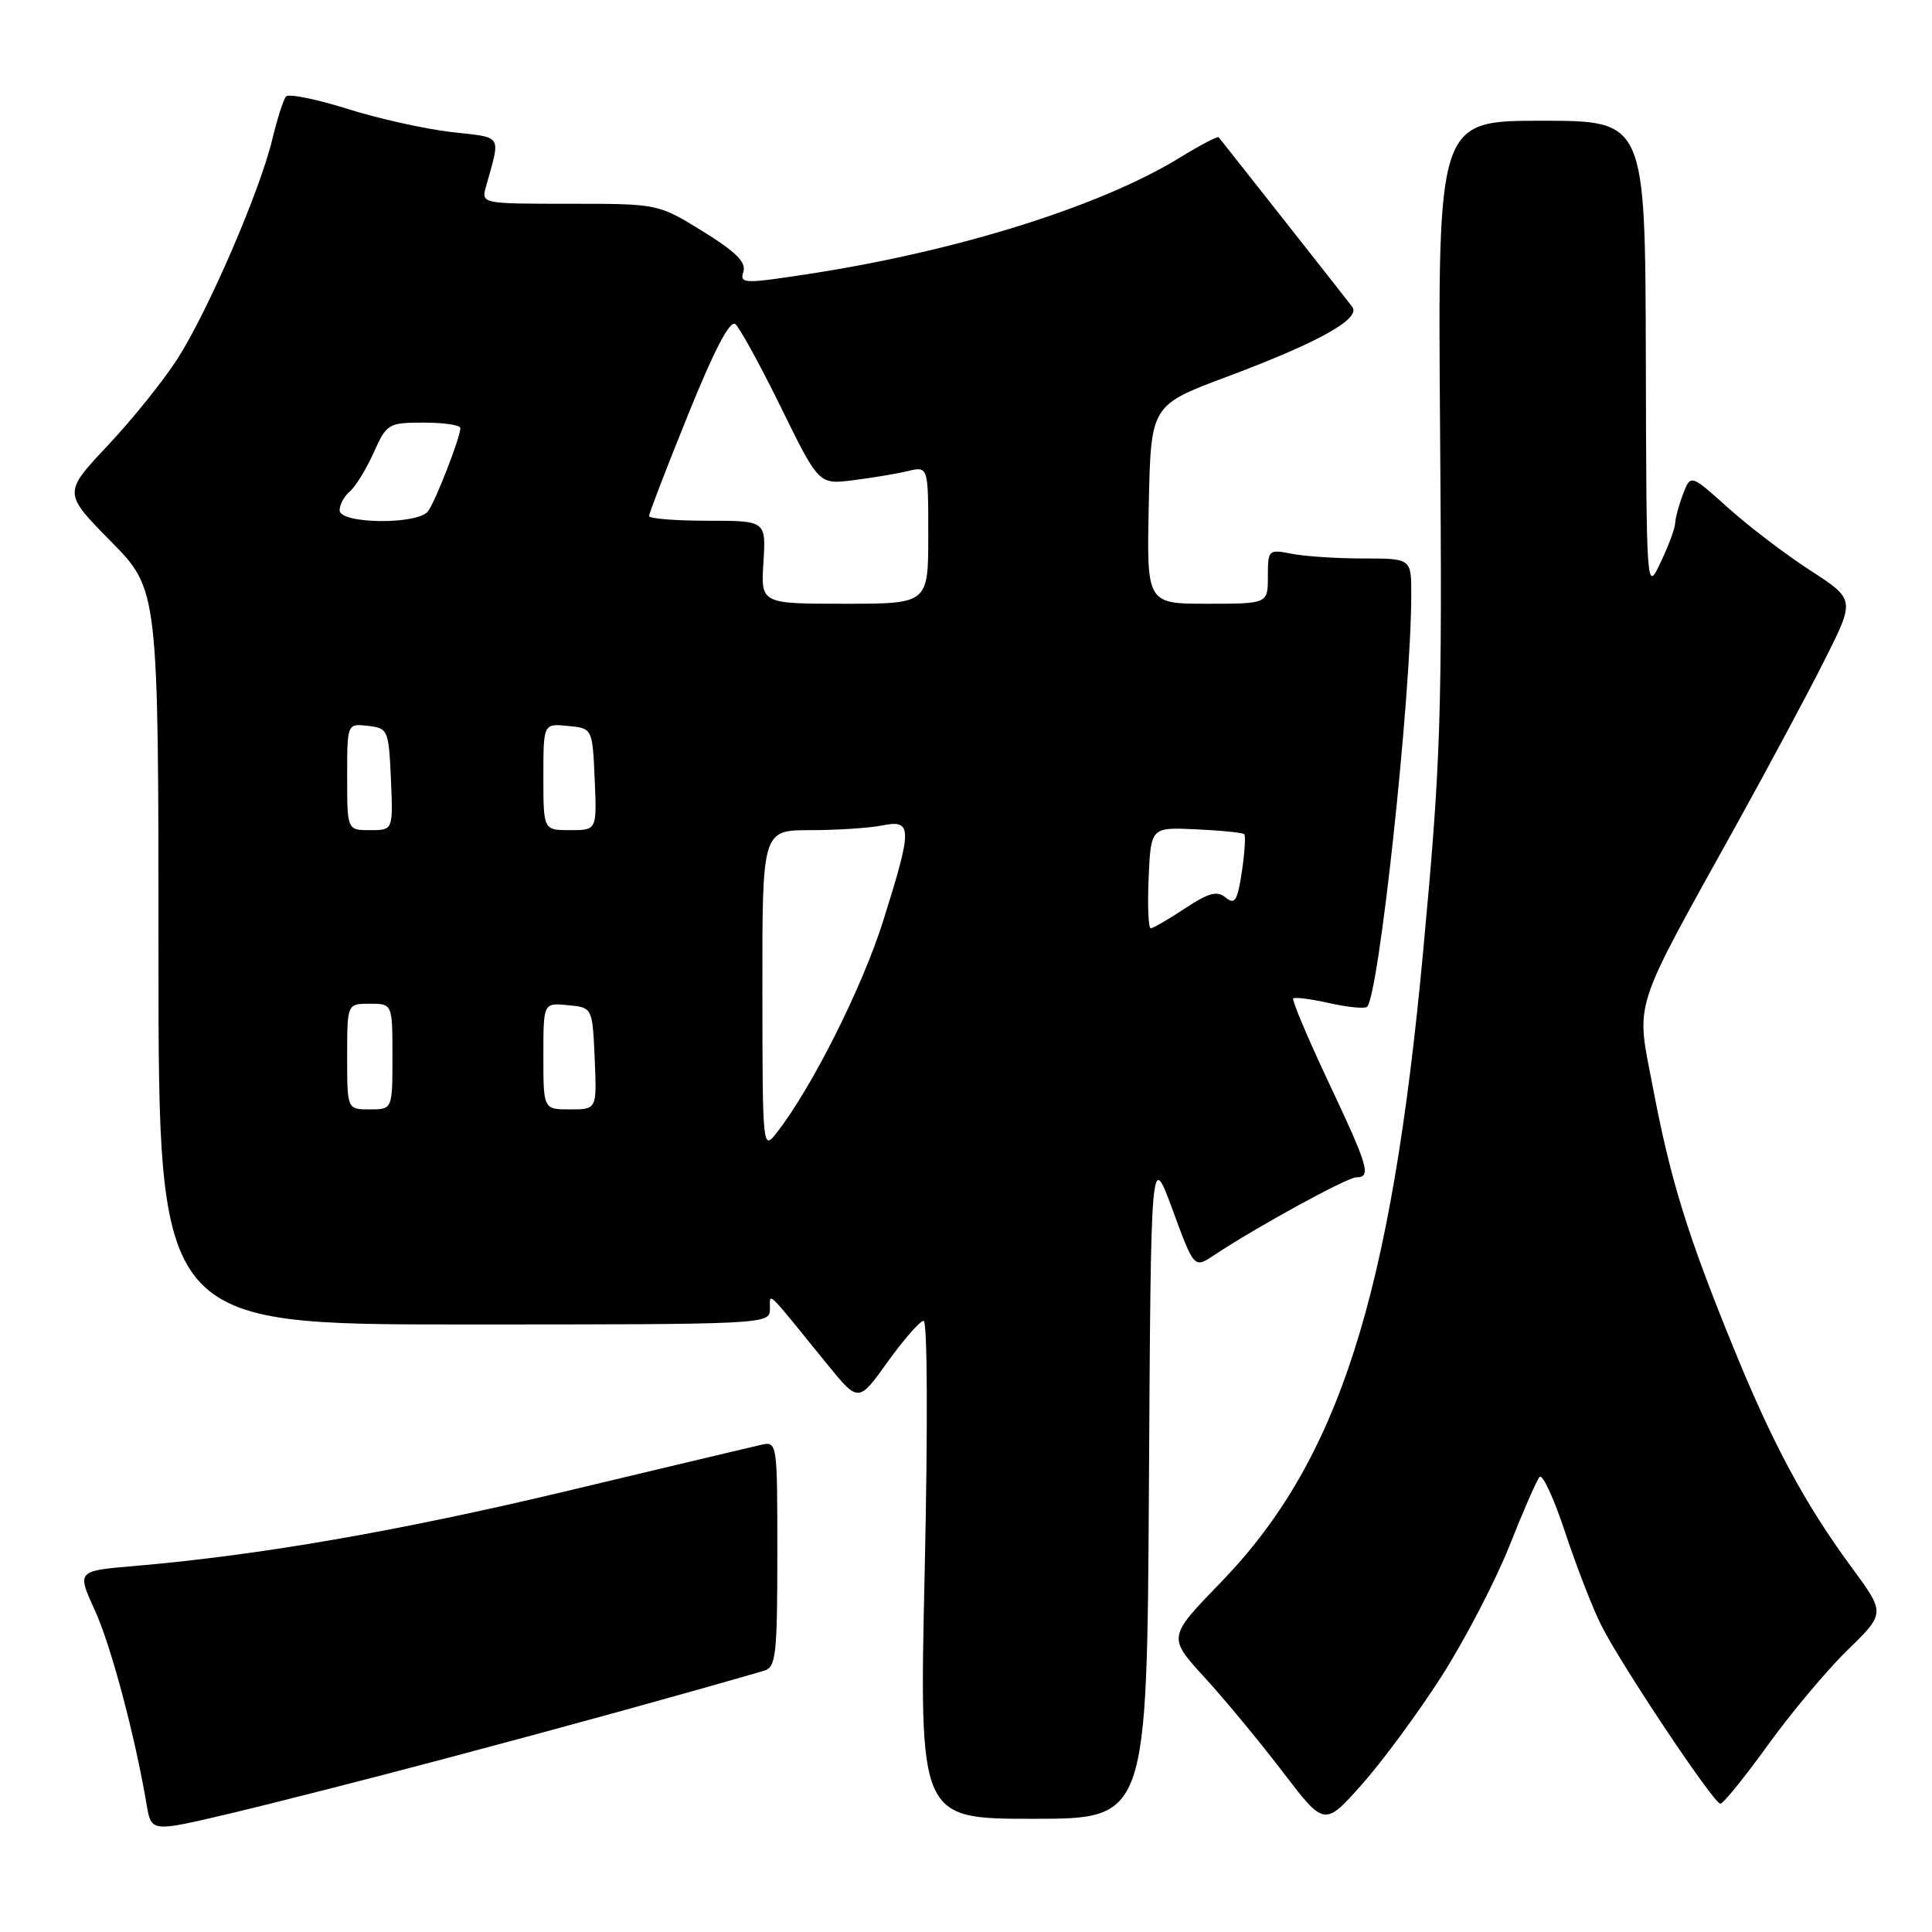 <?xml version="1.0" encoding="UTF-8" standalone="no"?>
<!DOCTYPE svg PUBLIC "-//W3C//DTD SVG 1.1//EN" "http://www.w3.org/Graphics/SVG/1.1/DTD/svg11.dtd" >
<svg xmlns="http://www.w3.org/2000/svg" xmlns:xlink="http://www.w3.org/1999/xlink" version="1.1" viewBox="0 0 256 256">
 <g >
 <path fill="currentColor"
d=" M 59.50 232.89 C 75.14 228.74 90.86 224.40 101.25 221.38 C 102.82 220.92 103.00 219.29 103.00 205.91 C 103.00 190.96 103.00 190.96 100.75 191.47 C 99.51 191.75 88.03 194.48 75.23 197.54 C 52.96 202.86 34.36 206.09 17.84 207.50 C 10.18 208.15 10.18 208.15 12.55 213.33 C 14.71 218.04 17.87 229.92 19.43 239.13 C 20.05 242.76 20.05 242.76 30.27 240.35 C 35.90 239.02 49.05 235.67 59.50 232.89 Z  M 191.11 221.97 C 194.19 217.12 198.19 209.41 200.01 204.83 C 201.82 200.25 203.62 196.14 204.00 195.70 C 204.39 195.26 205.93 198.60 207.42 203.13 C 208.92 207.65 211.07 213.19 212.21 215.43 C 214.96 220.85 227.09 239.00 227.96 239.00 C 228.34 239.00 231.16 235.51 234.24 231.25 C 237.31 226.99 242.07 221.31 244.82 218.63 C 249.82 213.76 249.82 213.76 245.36 207.70 C 239.16 199.28 234.89 191.33 229.66 178.50 C 223.60 163.64 221.35 156.38 219.03 144.16 C 216.77 132.29 215.99 134.71 230.36 108.79 C 234.43 101.43 239.58 91.82 241.79 87.42 C 245.81 79.43 245.81 79.43 239.85 75.57 C 236.58 73.45 231.67 69.71 228.96 67.27 C 224.02 62.83 224.02 62.83 223.01 65.48 C 222.45 66.94 221.99 68.66 221.97 69.32 C 221.96 69.97 221.10 72.30 220.05 74.50 C 218.16 78.50 218.16 78.50 218.08 47.25 C 218.00 16.00 218.00 16.00 204.25 16.00 C 190.50 16.00 190.50 16.00 190.82 57.25 C 191.11 95.12 190.93 100.75 188.58 126.00 C 184.33 171.87 177.36 193.59 161.73 209.71 C 154.73 216.93 154.73 216.93 159.64 222.30 C 162.34 225.25 167.01 230.90 170.02 234.85 C 175.50 242.02 175.50 242.02 180.50 236.40 C 183.25 233.30 188.02 226.81 191.11 221.97 Z  M 152.24 196.75 C 152.50 152.50 152.50 152.50 155.37 160.29 C 158.23 168.08 158.23 168.08 160.87 166.32 C 166.48 162.59 178.51 156.00 179.73 156.00 C 181.74 156.00 181.32 154.58 175.99 143.29 C 173.24 137.45 171.16 132.51 171.36 132.30 C 171.57 132.10 173.68 132.37 176.06 132.90 C 178.44 133.44 180.71 133.68 181.11 133.43 C 182.66 132.47 187.00 92.23 187.00 78.76 C 187.00 74.00 187.00 74.00 180.63 74.00 C 177.12 74.00 172.84 73.72 171.13 73.37 C 168.08 72.77 168.00 72.85 168.00 76.37 C 168.00 80.00 168.00 80.00 159.97 80.00 C 151.94 80.00 151.94 80.00 152.22 66.85 C 152.50 53.69 152.50 53.69 162.55 49.93 C 174.81 45.34 180.40 42.21 179.17 40.64 C 177.65 38.67 161.76 18.51 161.48 18.19 C 161.34 18.02 159.03 19.23 156.36 20.87 C 145.87 27.32 126.95 33.26 107.23 36.29 C 98.57 37.62 97.99 37.61 98.50 36.01 C 98.90 34.75 97.50 33.36 93.12 30.65 C 87.20 27.00 87.20 27.00 75.48 27.00 C 63.81 27.00 63.77 26.99 64.39 24.75 C 66.35 17.69 66.72 18.28 59.83 17.50 C 56.35 17.10 50.13 15.72 46.02 14.42 C 41.90 13.13 38.25 12.39 37.90 12.78 C 37.56 13.18 36.73 15.75 36.07 18.50 C 34.43 25.34 27.57 41.21 23.52 47.54 C 21.68 50.41 17.53 55.58 14.28 59.03 C 8.37 65.32 8.37 65.32 14.69 71.73 C 21.00 78.13 21.00 78.13 21.00 126.82 C 21.00 175.50 21.00 175.50 61.50 175.50 C 101.33 175.50 102.00 175.47 102.02 173.50 C 102.05 171.23 101.25 170.47 109.62 180.78 C 113.75 185.86 113.75 185.86 117.62 180.45 C 119.76 177.48 121.90 175.03 122.38 175.02 C 122.89 175.01 122.95 189.02 122.53 208.00 C 121.79 241.00 121.79 241.00 136.89 241.00 C 151.98 241.00 151.98 241.00 152.24 196.75 Z  M 101.02 131.25 C 101.00 110.00 101.00 110.00 107.38 110.00 C 110.88 110.00 115.16 109.72 116.88 109.38 C 120.91 108.57 120.92 109.65 117.02 122.04 C 114.27 130.78 107.62 144.04 102.99 150.00 C 101.05 152.50 101.04 152.48 101.02 131.25 Z  M 46.00 140.00 C 46.00 133.00 46.00 133.00 49.00 133.00 C 52.00 133.00 52.00 133.00 52.00 140.00 C 52.00 147.00 52.00 147.00 49.00 147.00 C 46.00 147.00 46.00 147.00 46.00 140.00 Z  M 72.00 139.94 C 72.00 132.87 72.00 132.87 75.25 133.19 C 78.50 133.50 78.50 133.50 78.80 140.25 C 79.09 147.00 79.09 147.00 75.55 147.00 C 72.00 147.00 72.00 147.00 72.00 139.94 Z  M 152.20 116.30 C 152.50 109.61 152.50 109.61 158.50 109.89 C 161.80 110.04 164.67 110.33 164.87 110.54 C 165.07 110.74 164.93 112.98 164.55 115.52 C 163.97 119.37 163.62 119.93 162.42 118.94 C 161.28 117.99 160.18 118.28 157.01 120.37 C 154.83 121.82 152.79 123.00 152.48 123.00 C 152.16 123.00 152.04 119.99 152.20 116.30 Z  M 46.00 102.93 C 46.00 95.87 46.00 95.87 48.75 96.18 C 51.41 96.49 51.51 96.71 51.80 103.25 C 52.09 110.00 52.09 110.00 49.05 110.00 C 46.00 110.00 46.00 110.00 46.00 102.93 Z  M 72.00 102.94 C 72.00 95.87 72.00 95.87 75.25 96.19 C 78.50 96.50 78.50 96.50 78.80 103.25 C 79.09 110.00 79.09 110.00 75.55 110.00 C 72.00 110.00 72.00 110.00 72.00 102.94 Z  M 101.16 74.50 C 101.50 69.00 101.50 69.00 93.75 69.00 C 89.49 69.00 86.00 68.72 86.00 68.38 C 86.00 68.03 88.33 61.97 91.19 54.91 C 94.65 46.35 96.73 42.36 97.44 42.95 C 98.02 43.44 100.75 48.41 103.50 54.02 C 108.50 64.20 108.50 64.20 113.00 63.64 C 115.47 63.33 118.74 62.79 120.25 62.43 C 123.00 61.77 123.00 61.77 123.00 70.88 C 123.00 80.00 123.00 80.00 111.91 80.00 C 100.81 80.00 100.81 80.00 101.16 74.50 Z  M 45.00 67.62 C 45.00 66.86 45.61 65.74 46.35 65.13 C 47.09 64.51 48.50 62.21 49.50 60.01 C 51.24 56.13 51.46 56.00 56.15 56.00 C 58.82 56.00 61.00 56.32 61.00 56.72 C 61.00 57.96 57.70 66.44 56.71 67.75 C 55.34 69.55 45.00 69.44 45.00 67.62 Z "/>
</g>
</svg>